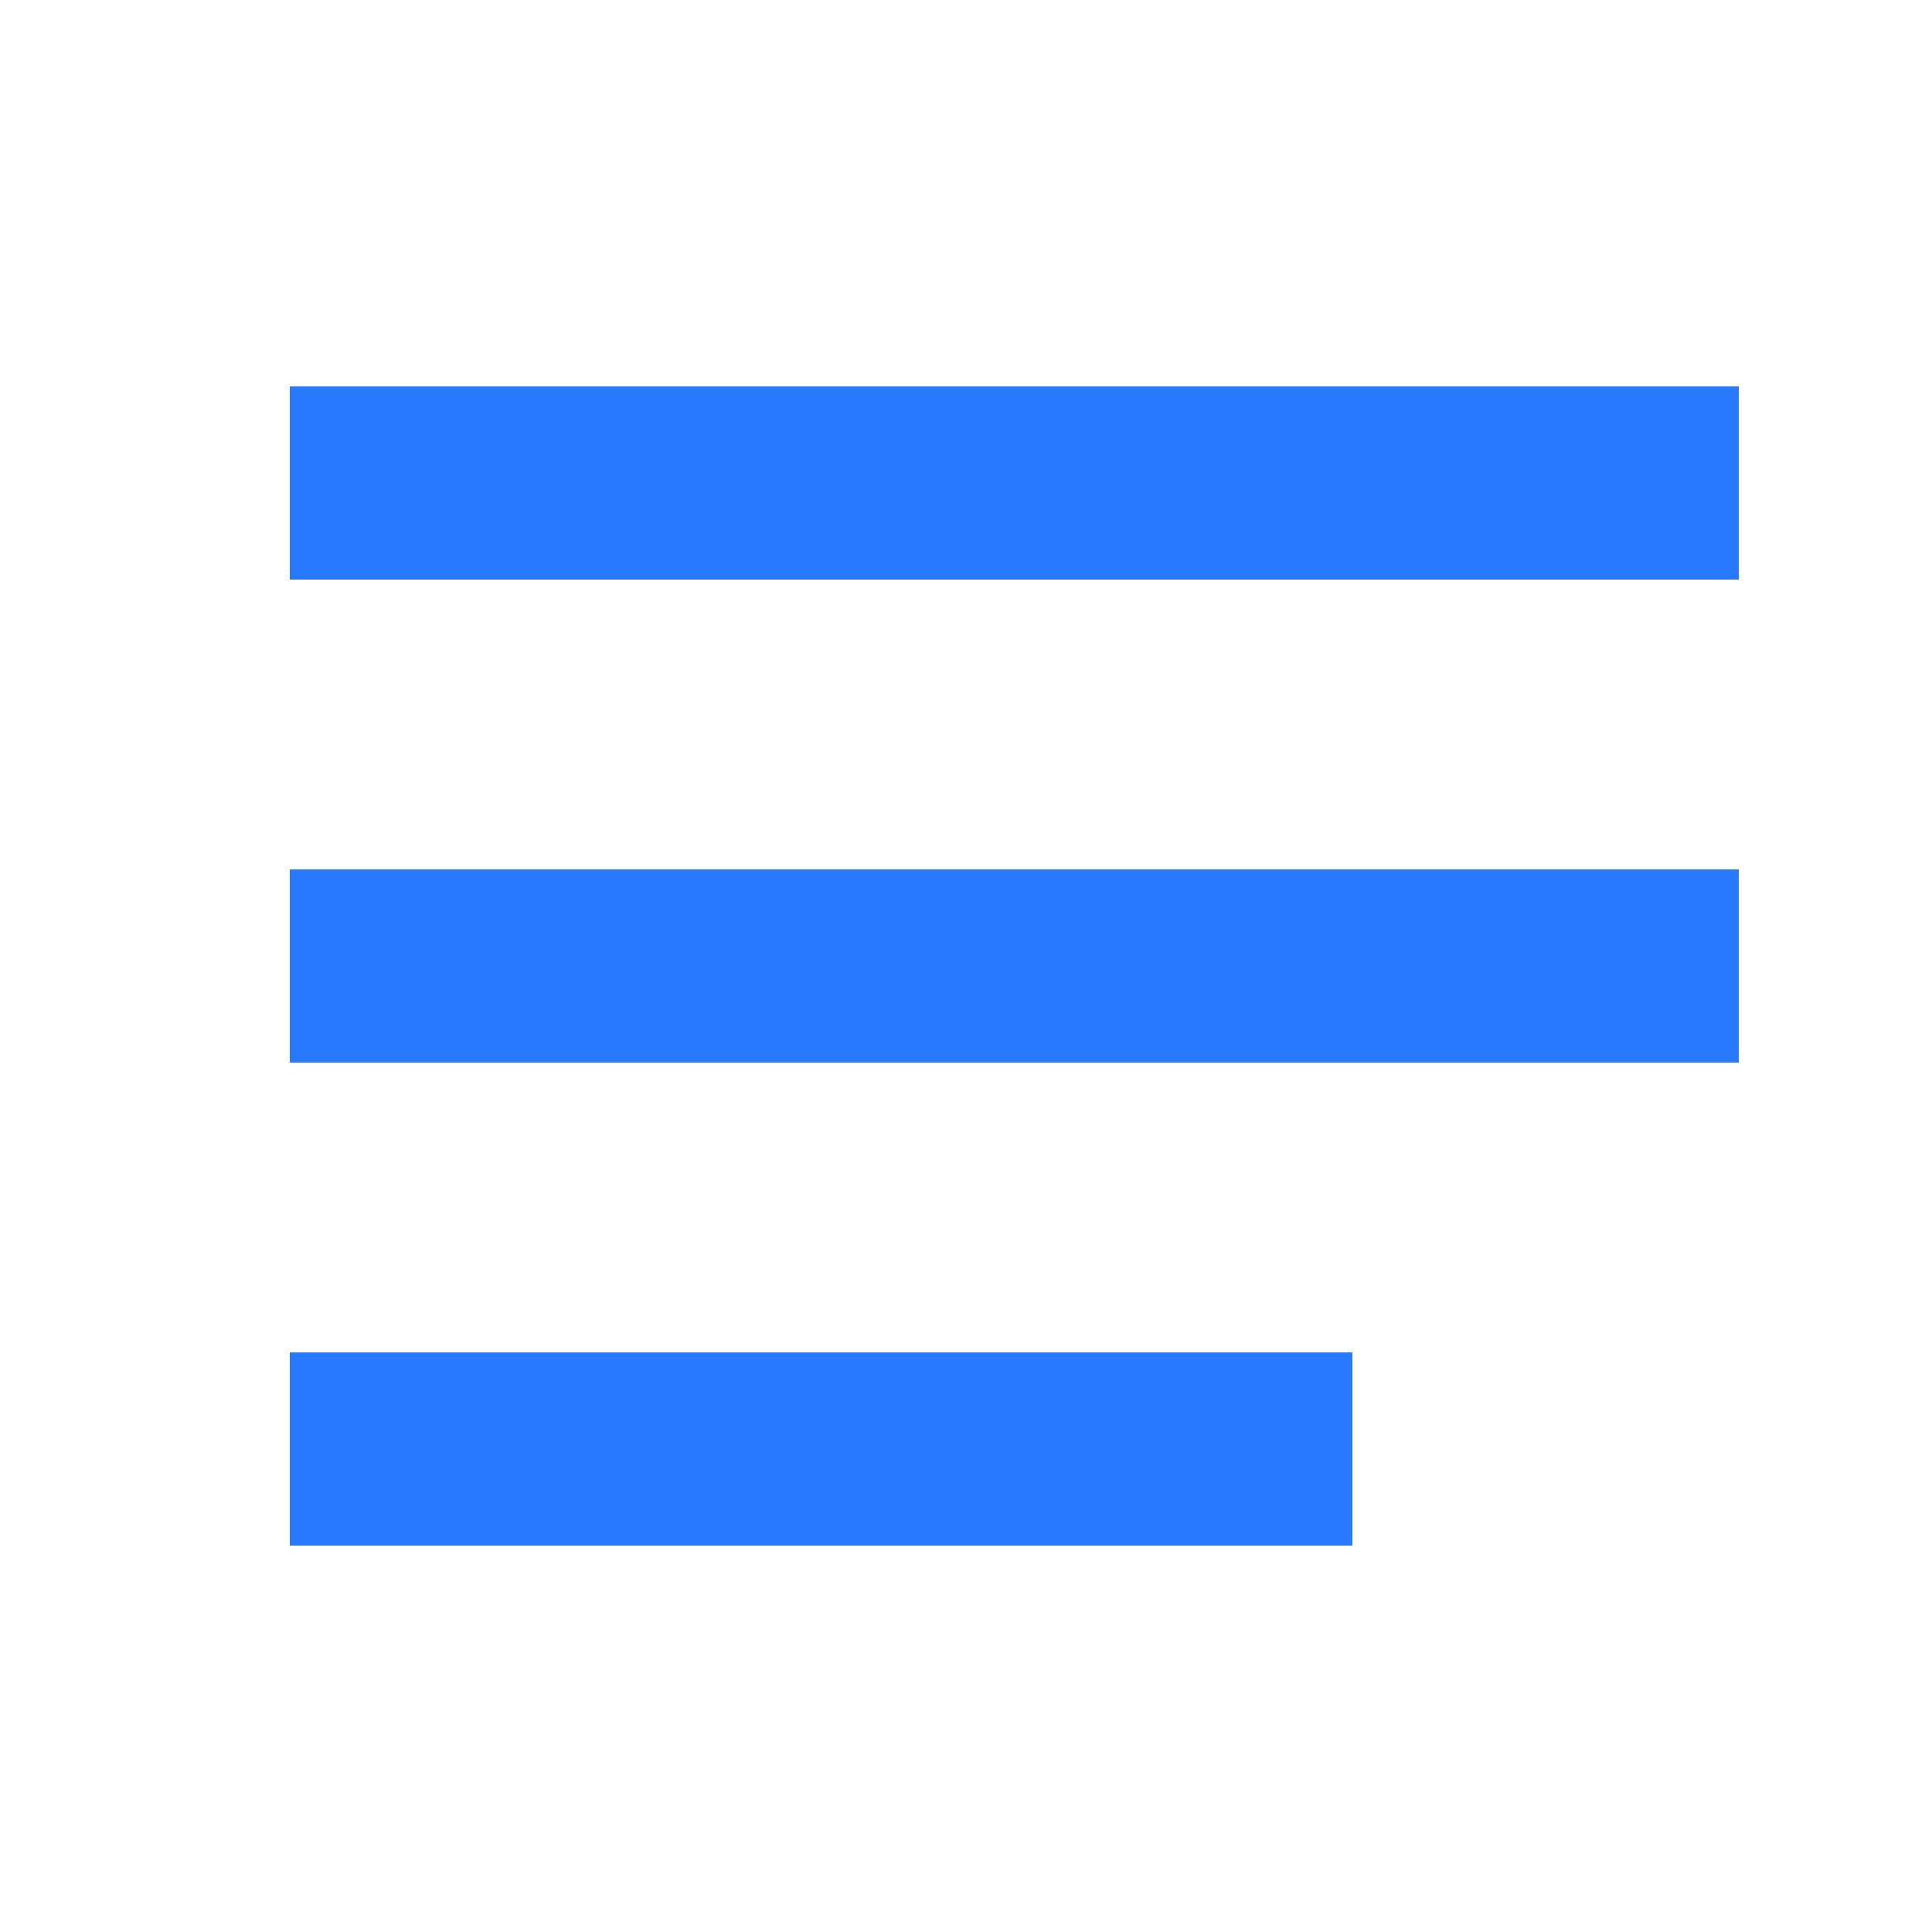 <svg width="20" height="20" viewBox="0 0 20 20" fill="none" xmlns="http://www.w3.org/2000/svg">
<path fill-rule="evenodd" clip-rule="evenodd" d="M3 4H18V6H3V4ZM3 9H18V11H3V9ZM14 14H3V16H14V14Z" fill="#2979FF"/>
</svg>
